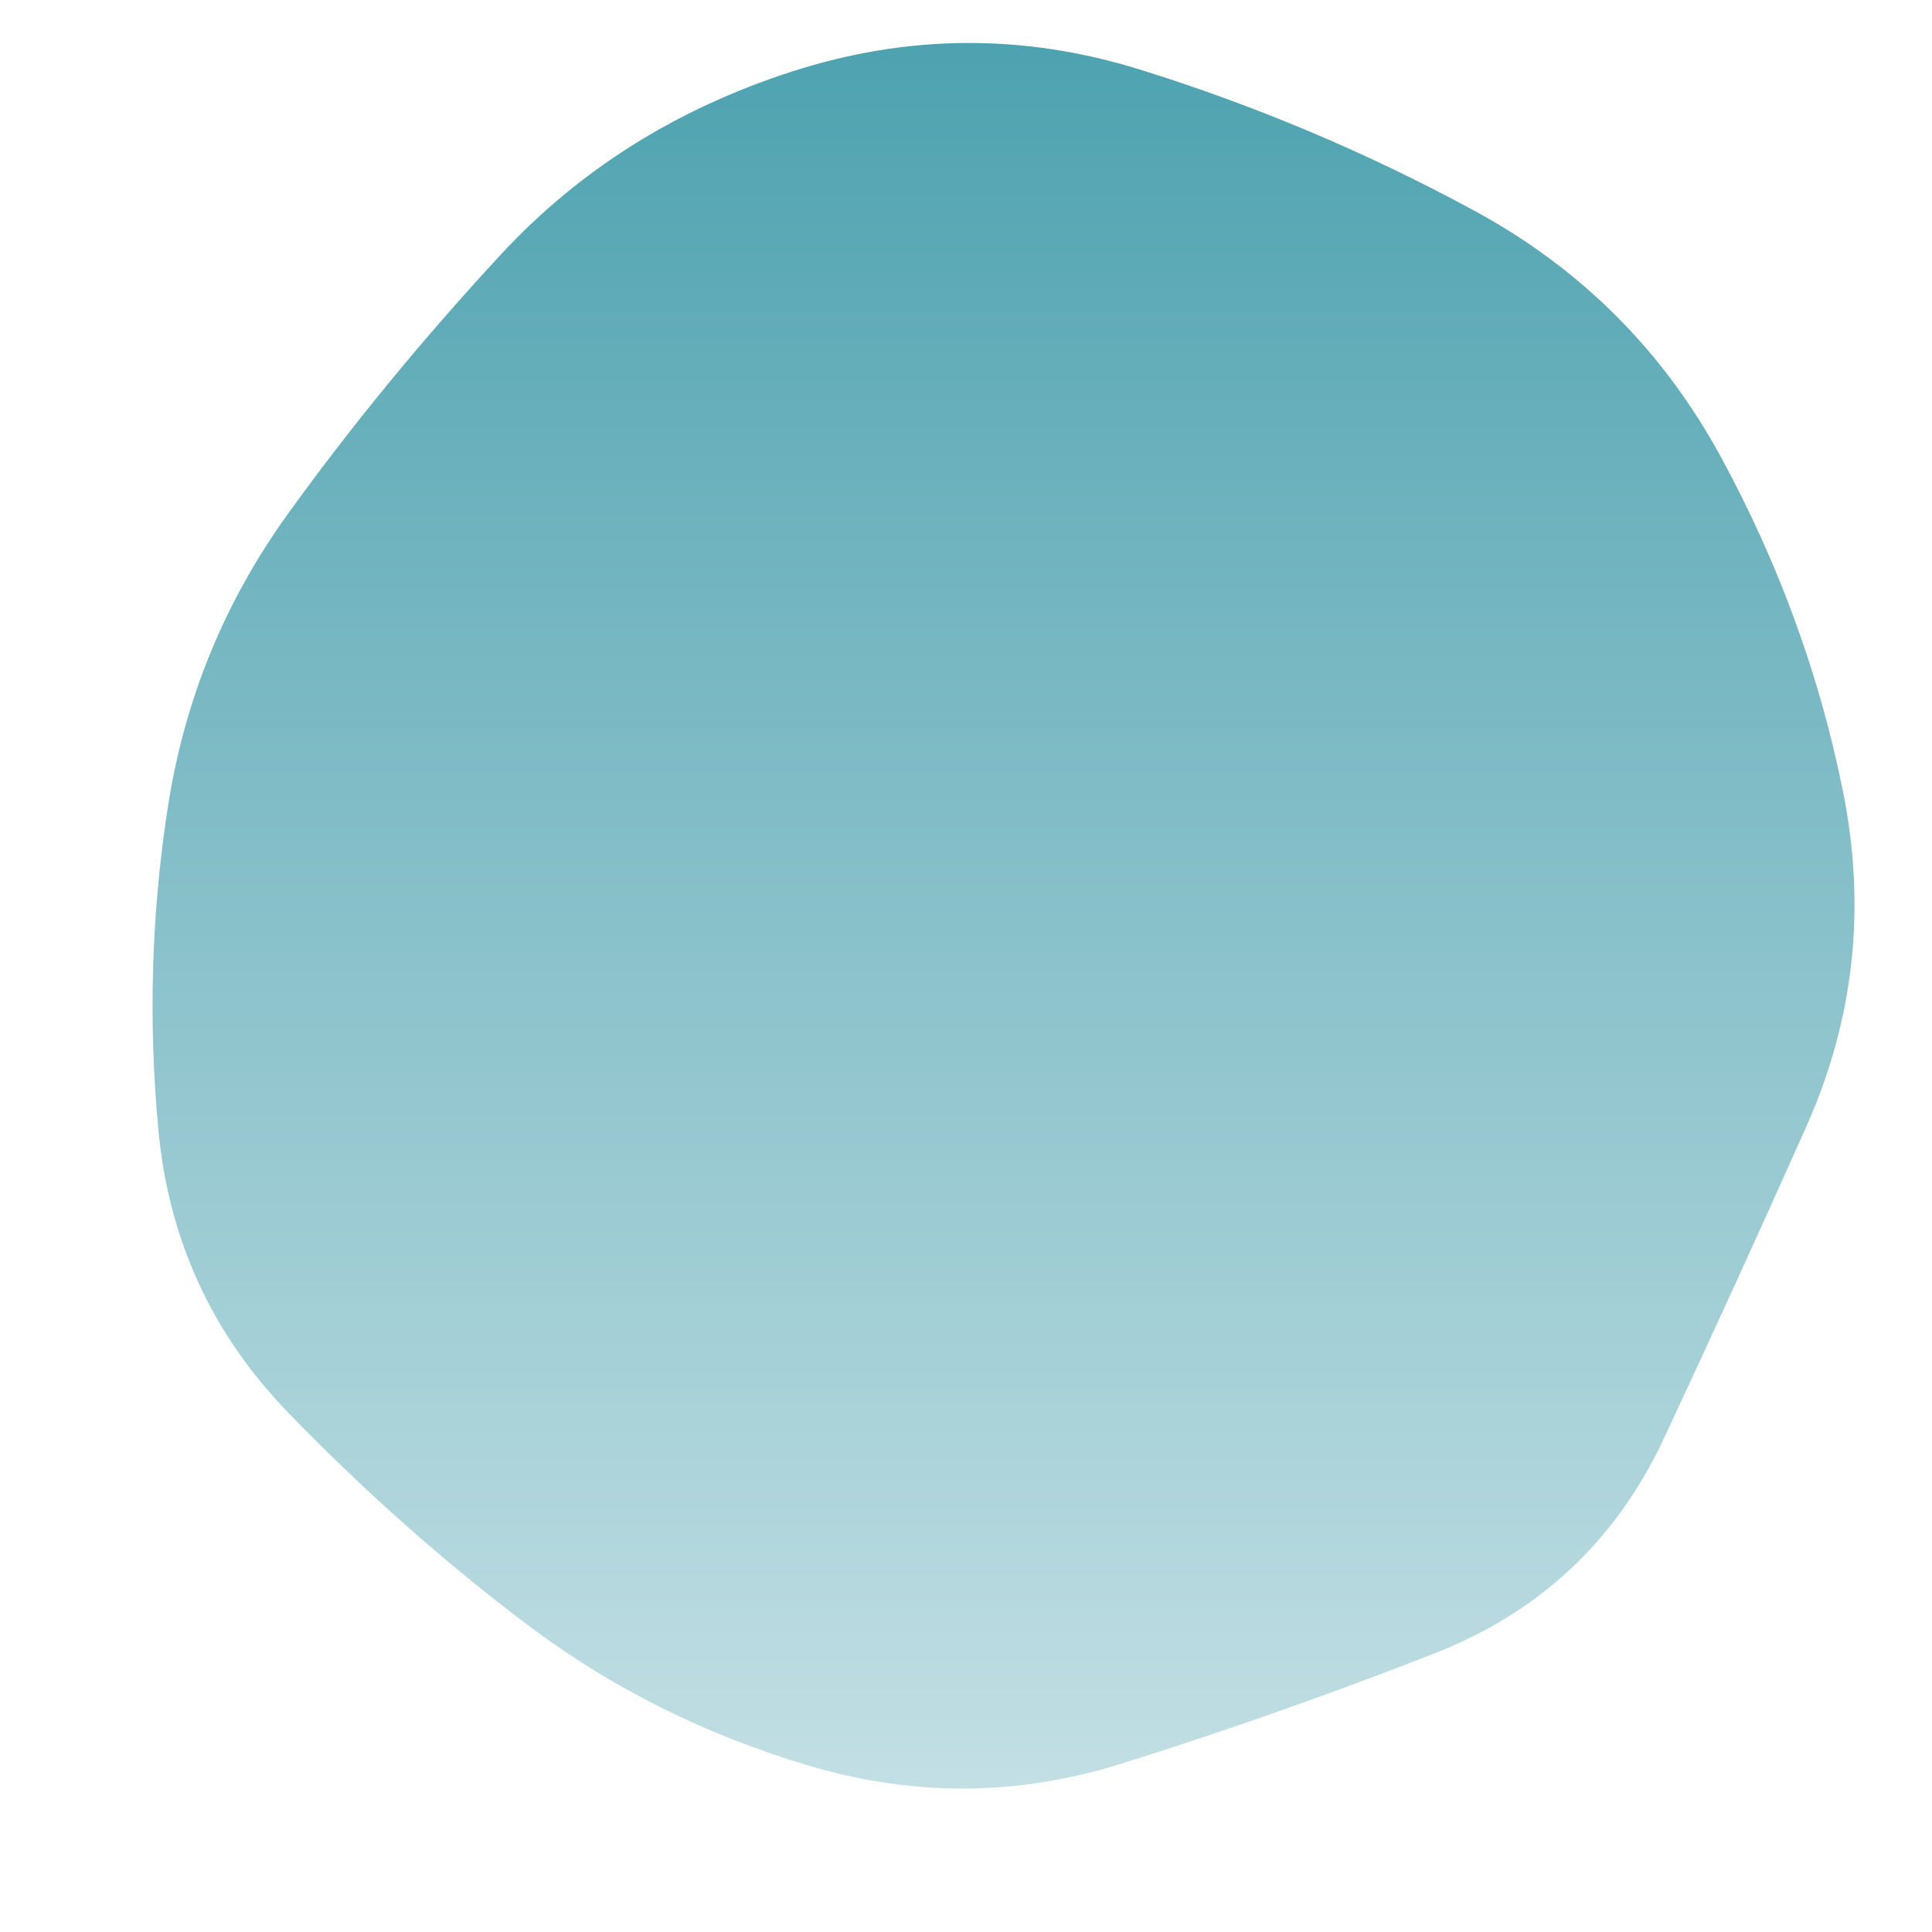 <svg viewBox="0 0 500 500" xmlns="http://www.w3.org/2000/svg" xmlns:xlink="http://www.w3.org/1999/xlink" width="100%" id="blobSvg">
  <defs>
    <linearGradient id="gradient" x1="0%" y1="0%" x2="0%" y2="100%">
      <stop offset="0%" style="stop-color: rgb(76, 161, 175);"></stop>
      <stop offset="100%" style="stop-color: rgb(196, 224, 229);"></stop>
    </linearGradient>
  </defs>
  <path id="blob" d="M467.5,291.5Q449,333,430.5,372.5Q412,412,371,428Q330,444,290,456.5Q250,469,209.5,457Q169,445,136.5,420.5Q104,396,74.5,365.5Q45,335,41,292.5Q37,250,43.5,208.5Q50,167,74.5,133Q99,99,129.5,66Q160,33,205,18.5Q250,4,295,18Q340,32,381.5,54.5Q423,77,445.5,118.5Q468,160,477,205Q486,250,467.5,291.5Z" fill="url(#gradient)"></path>
</svg>
